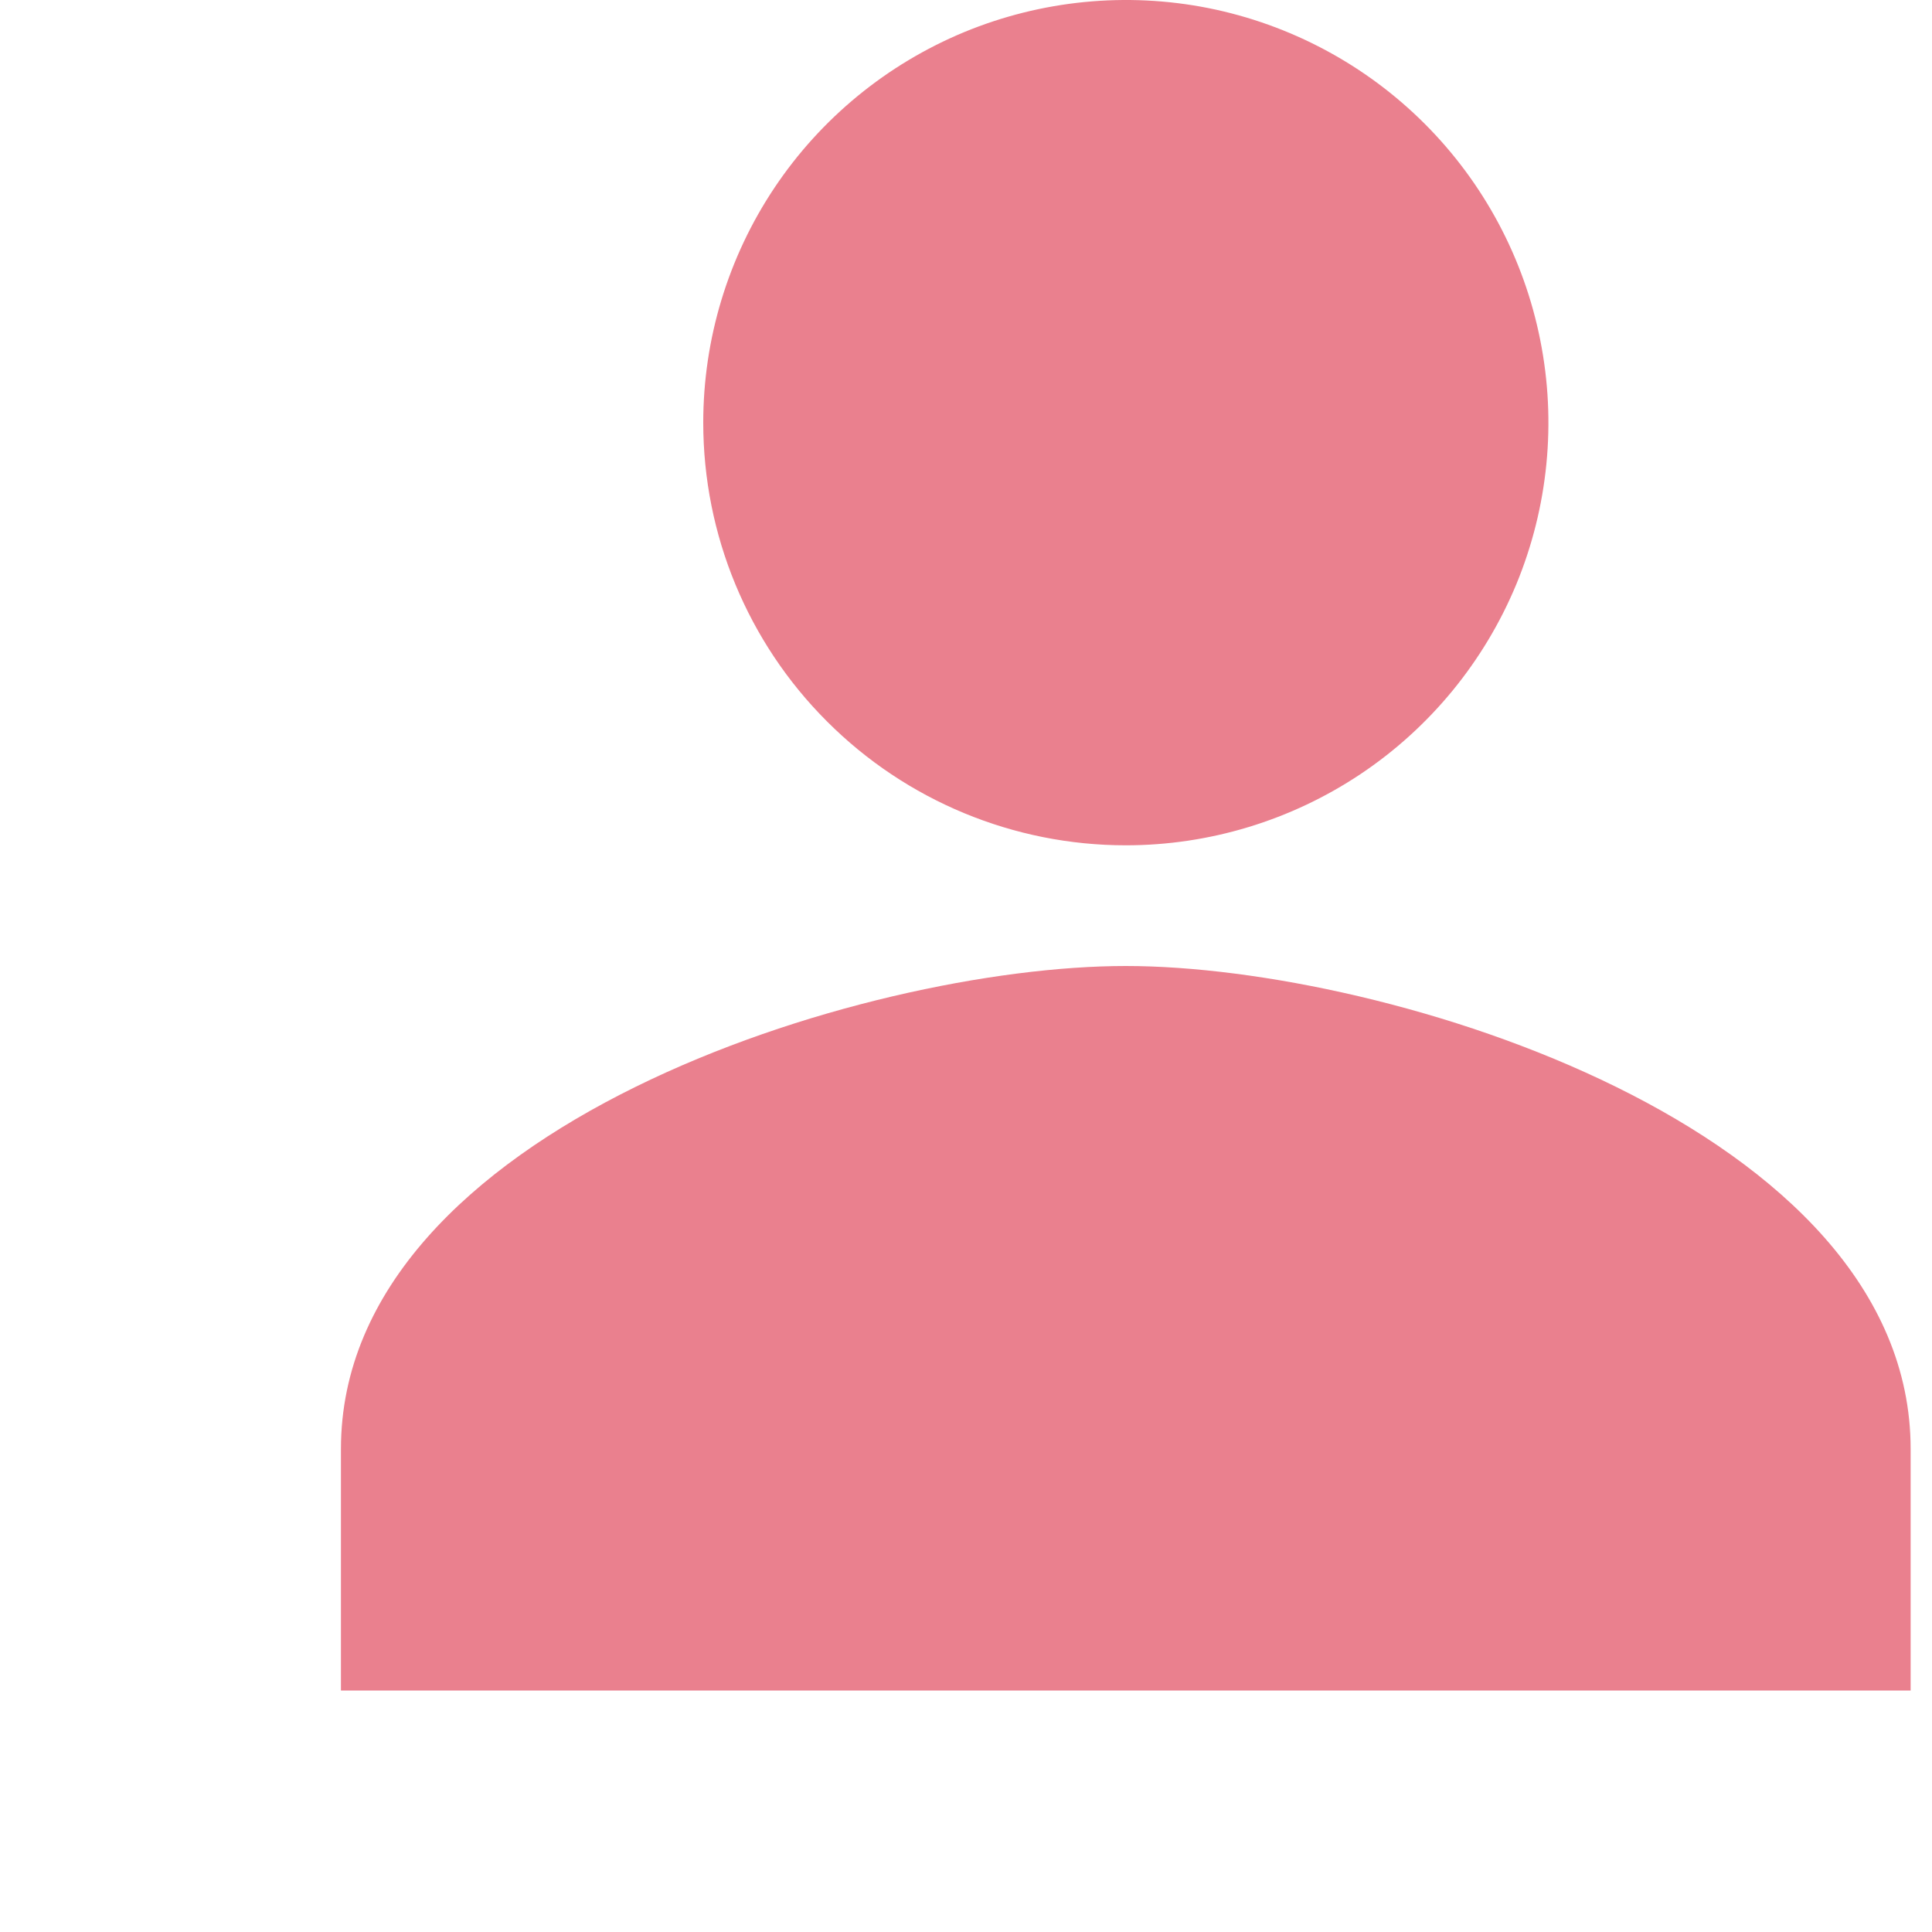 <svg width="17" height="17" viewBox="0 0 17 17" fill="none" xmlns="http://www.w3.org/2000/svg">
<g id="9035899_person_sharp_icon 1">
<path id="Vector" d="M9.906 7.438C10.642 7.438 11.361 7.219 11.972 6.811C12.584 6.402 13.06 5.821 13.342 5.142C13.623 4.462 13.697 3.715 13.553 2.993C13.41 2.272 13.056 1.609 12.536 1.089C12.016 0.569 11.353 0.215 10.632 0.071C9.91 -0.072 9.163 0.002 8.483 0.283C7.804 0.565 7.223 1.041 6.814 1.653C6.406 2.264 6.188 2.983 6.188 3.719C6.188 4.705 6.579 5.651 7.277 6.348C7.974 7.046 8.92 7.438 9.906 7.438ZM9.906 8.5C7.601 8.5 3 9.924 3 12.75V14.875H16.812V12.75C16.812 9.924 12.211 8.5 9.906 8.5Z" fill="#EA808E"/>
</g>
</svg>

